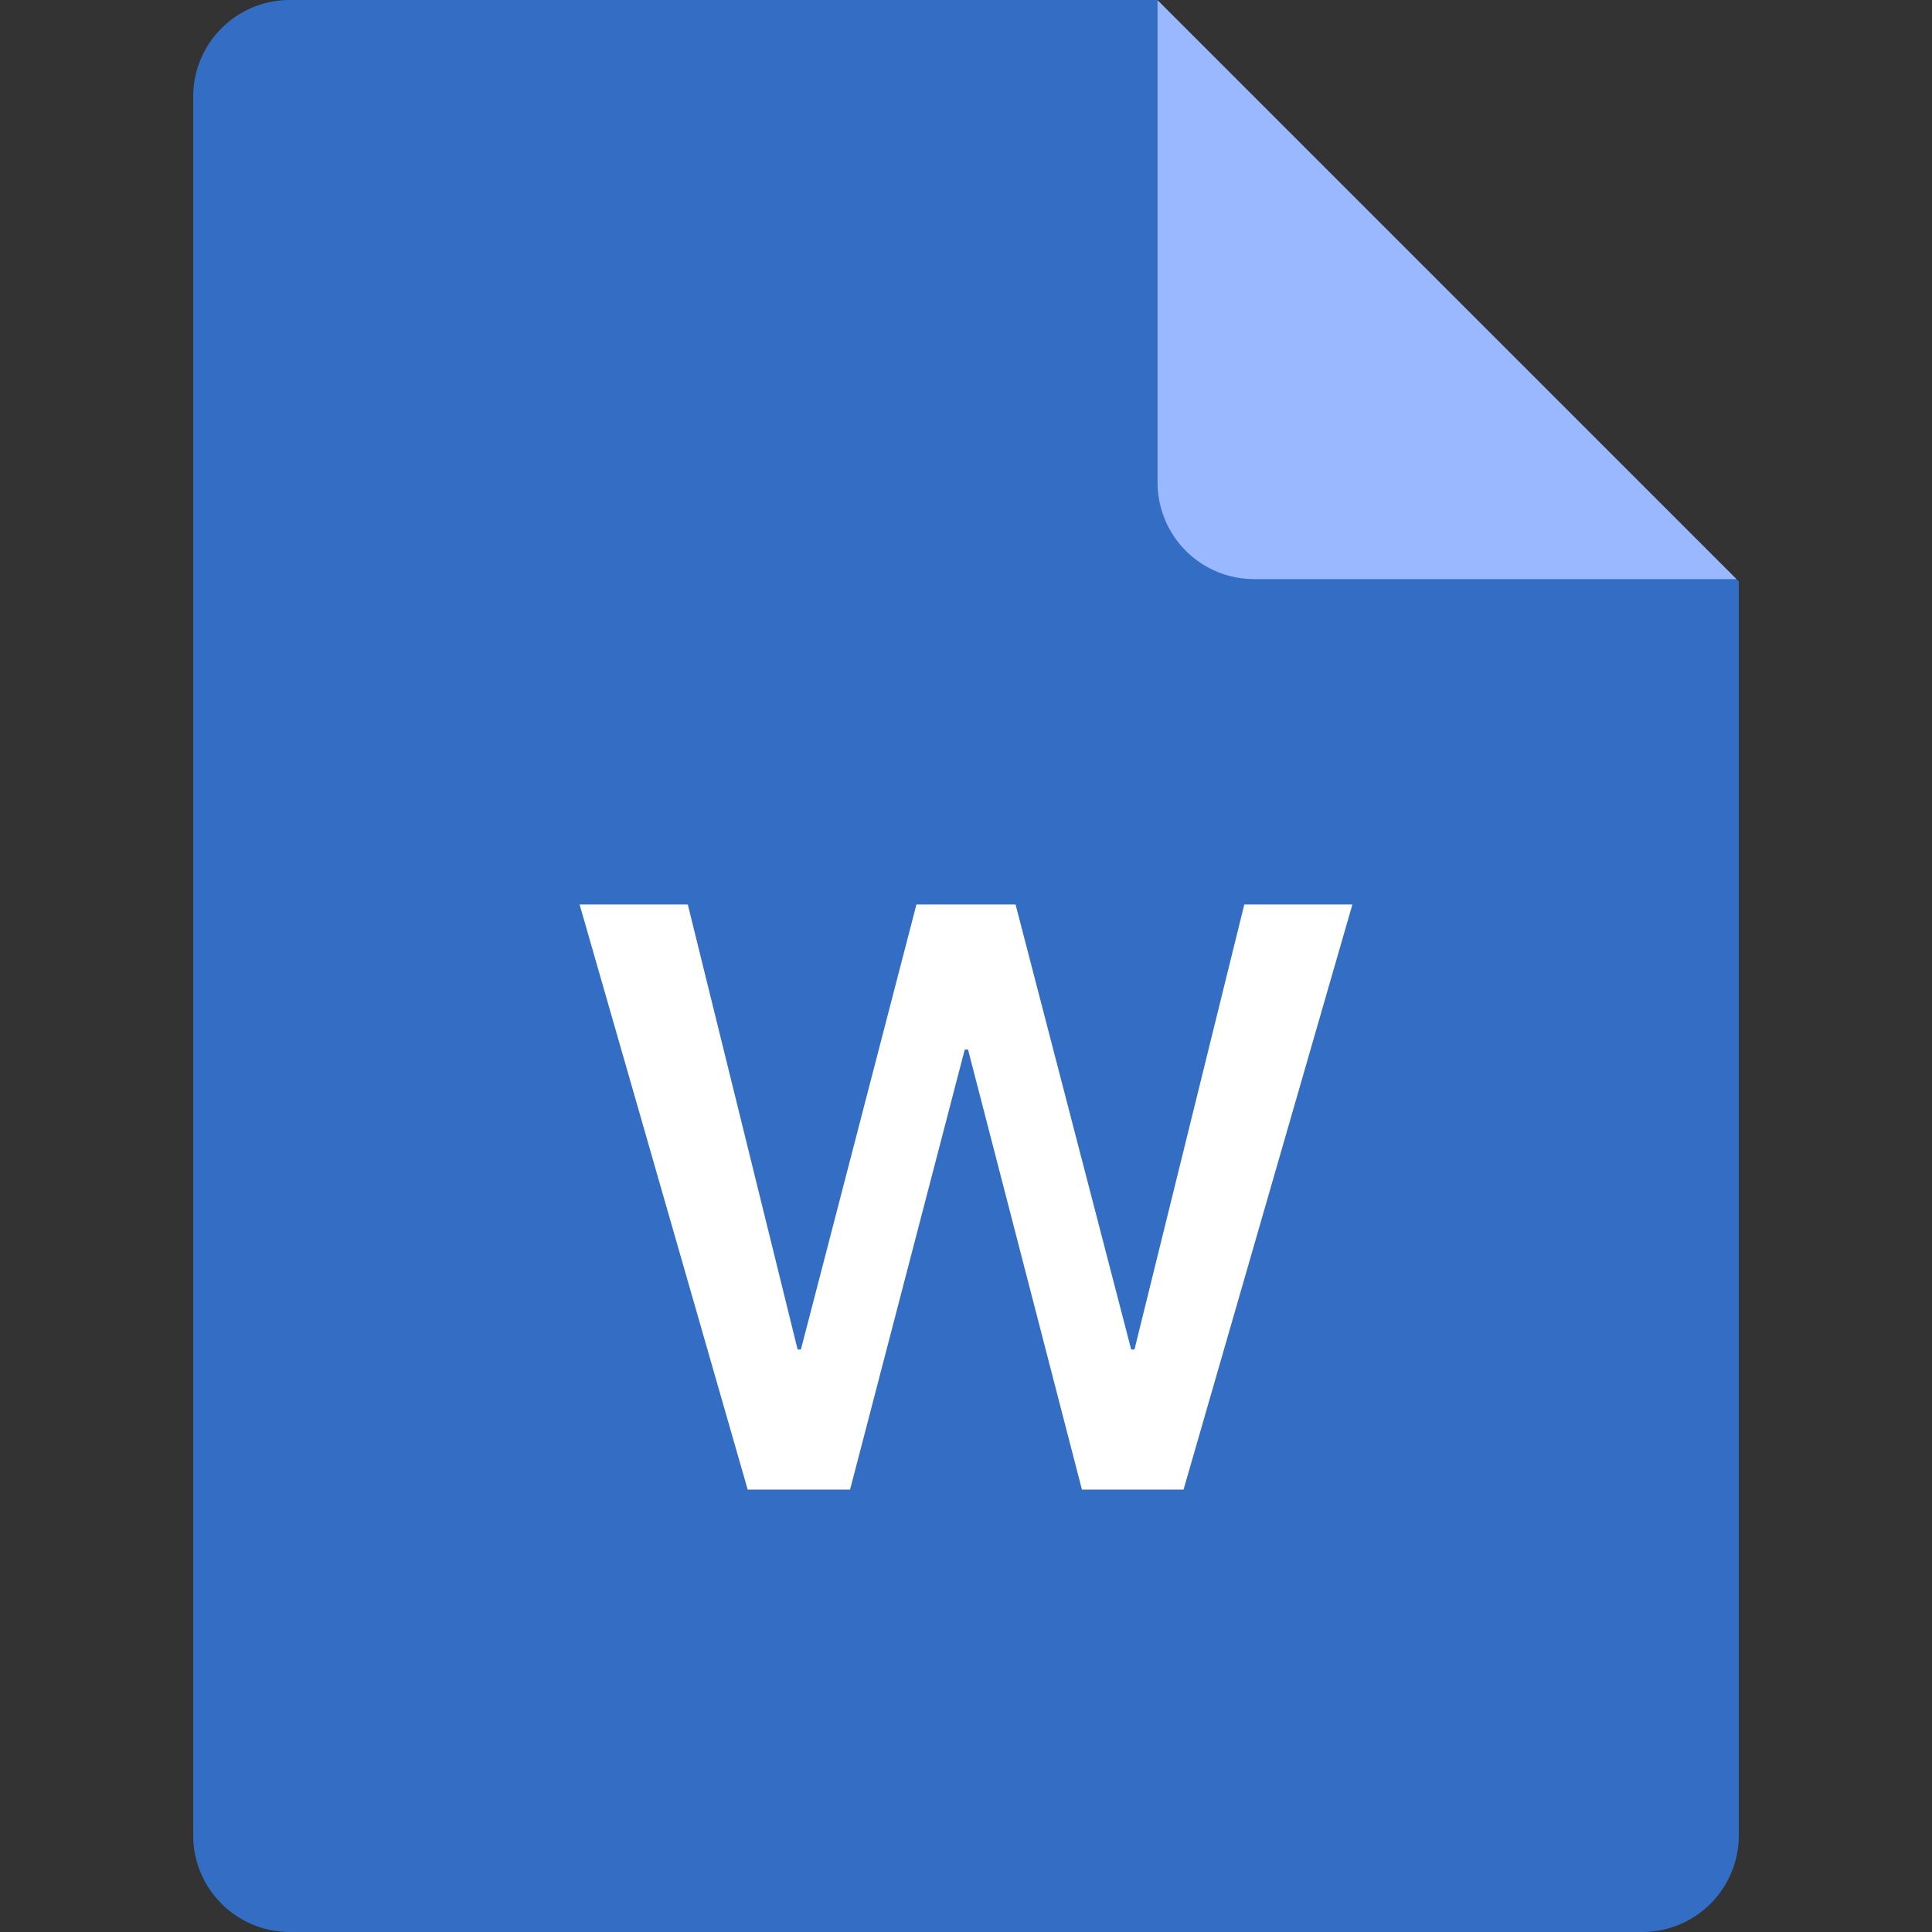 <?xml version="1.0" standalone="no"?><!DOCTYPE svg PUBLIC "-//W3C//DTD SVG 1.1//EN" "http://www.w3.org/Graphics/SVG/1.1/DTD/svg11.dtd"><svg t="1615965732291" class="icon" viewBox="0 0 1024 1024" version="1.1" xmlns="http://www.w3.org/2000/svg" p-id="5244" xmlns:xlink="http://www.w3.org/1999/xlink" width="14" height="14"><rect x="0" y="0" width="1024" height="1024" fill="#333333" stroke="none"/><defs><style type="text/css"></style></defs><path d="M921.6 308.224V972.8a51.2 51.2 0 0 1-51.2 51.2H153.6a51.2 51.2 0 0 1-51.2-51.2V51.2a51.2 51.2 0 0 1 51.2-51.2h459.776L921.6 308.224z" fill="#346EC4" p-id="5245"></path><path d="M613.53 0.102l306.842 306.842h-255.642a51.2 51.2 0 0 1-51.2-51.2V0.102z" fill="#9AB8FF" p-id="5246"></path><path d="M307.2 479.386h57.344l58.214 235.878h1.741l61.235-235.878h52.531L599.552 715.264h1.741l58.214-235.878H716.8l-89.498 310.118H573.44l-60.365-233.216h-1.741L450.56 789.504H396.288z" fill="#FFFFFF" p-id="5247"></path></svg>